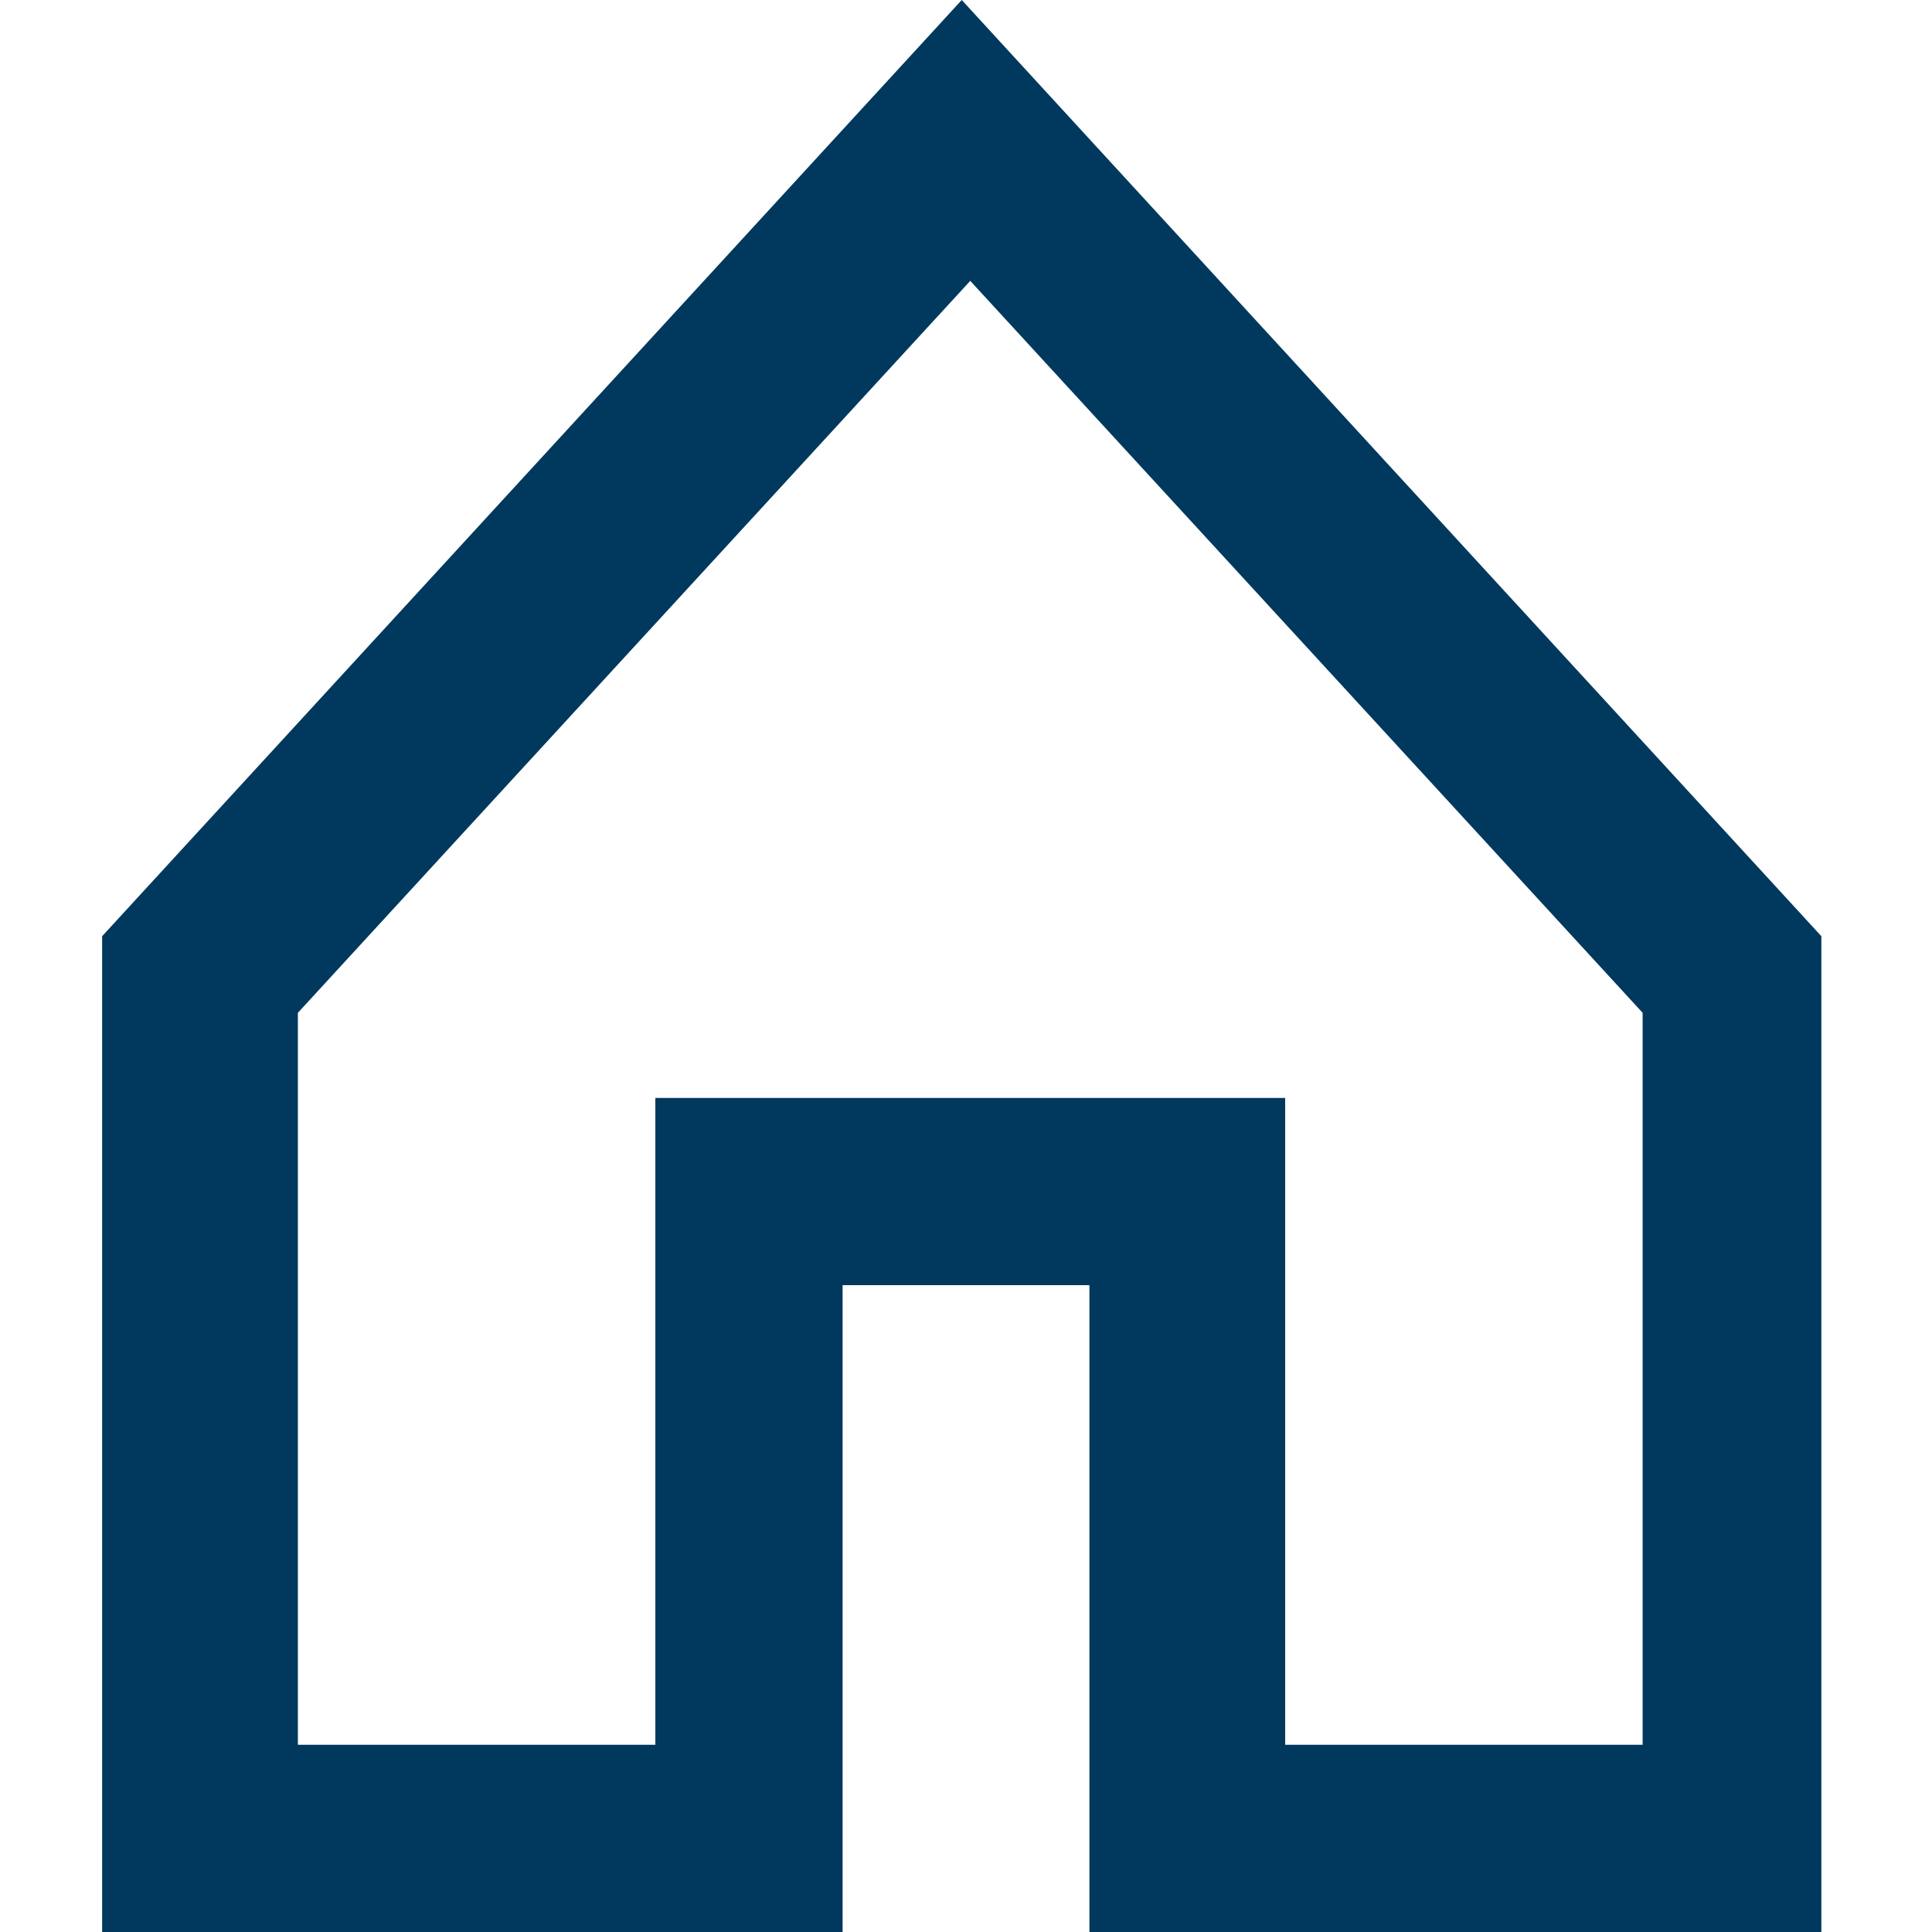 <?xml version="1.0" encoding="utf-8"?>
<!-- Generator: Adobe Illustrator 15.0.2, SVG Export Plug-In . SVG Version: 6.00 Build 0)  -->
<!DOCTYPE svg PUBLIC "-//W3C//DTD SVG 1.1//EN" "http://www.w3.org/Graphics/SVG/1.1/DTD/svg11.dtd">
<svg version="1.1" id="Layer_1" xmlns="http://www.w3.org/2000/svg" xmlns:xlink="http://www.w3.org/1999/xlink" x="0px" y="0px"
	 width="500px" height="500px" viewBox="0 0 500 500" enable-background="new 0 0 500 500" xml:space="preserve">
<title>Page 1</title>
<desc>Created with Sketch.</desc>
<path fill="#00395D" d="M473.568,500h-191.63V332.599h-63.877V500H26.432V242.29L248.899,0l222.467,242.29V500H473.568z
	 M332.599,451.541h92.512V262.114L251.101,72.687L77.093,262.114v189.427h92.511v-167.4h162.995V451.541z"/>
</svg>
